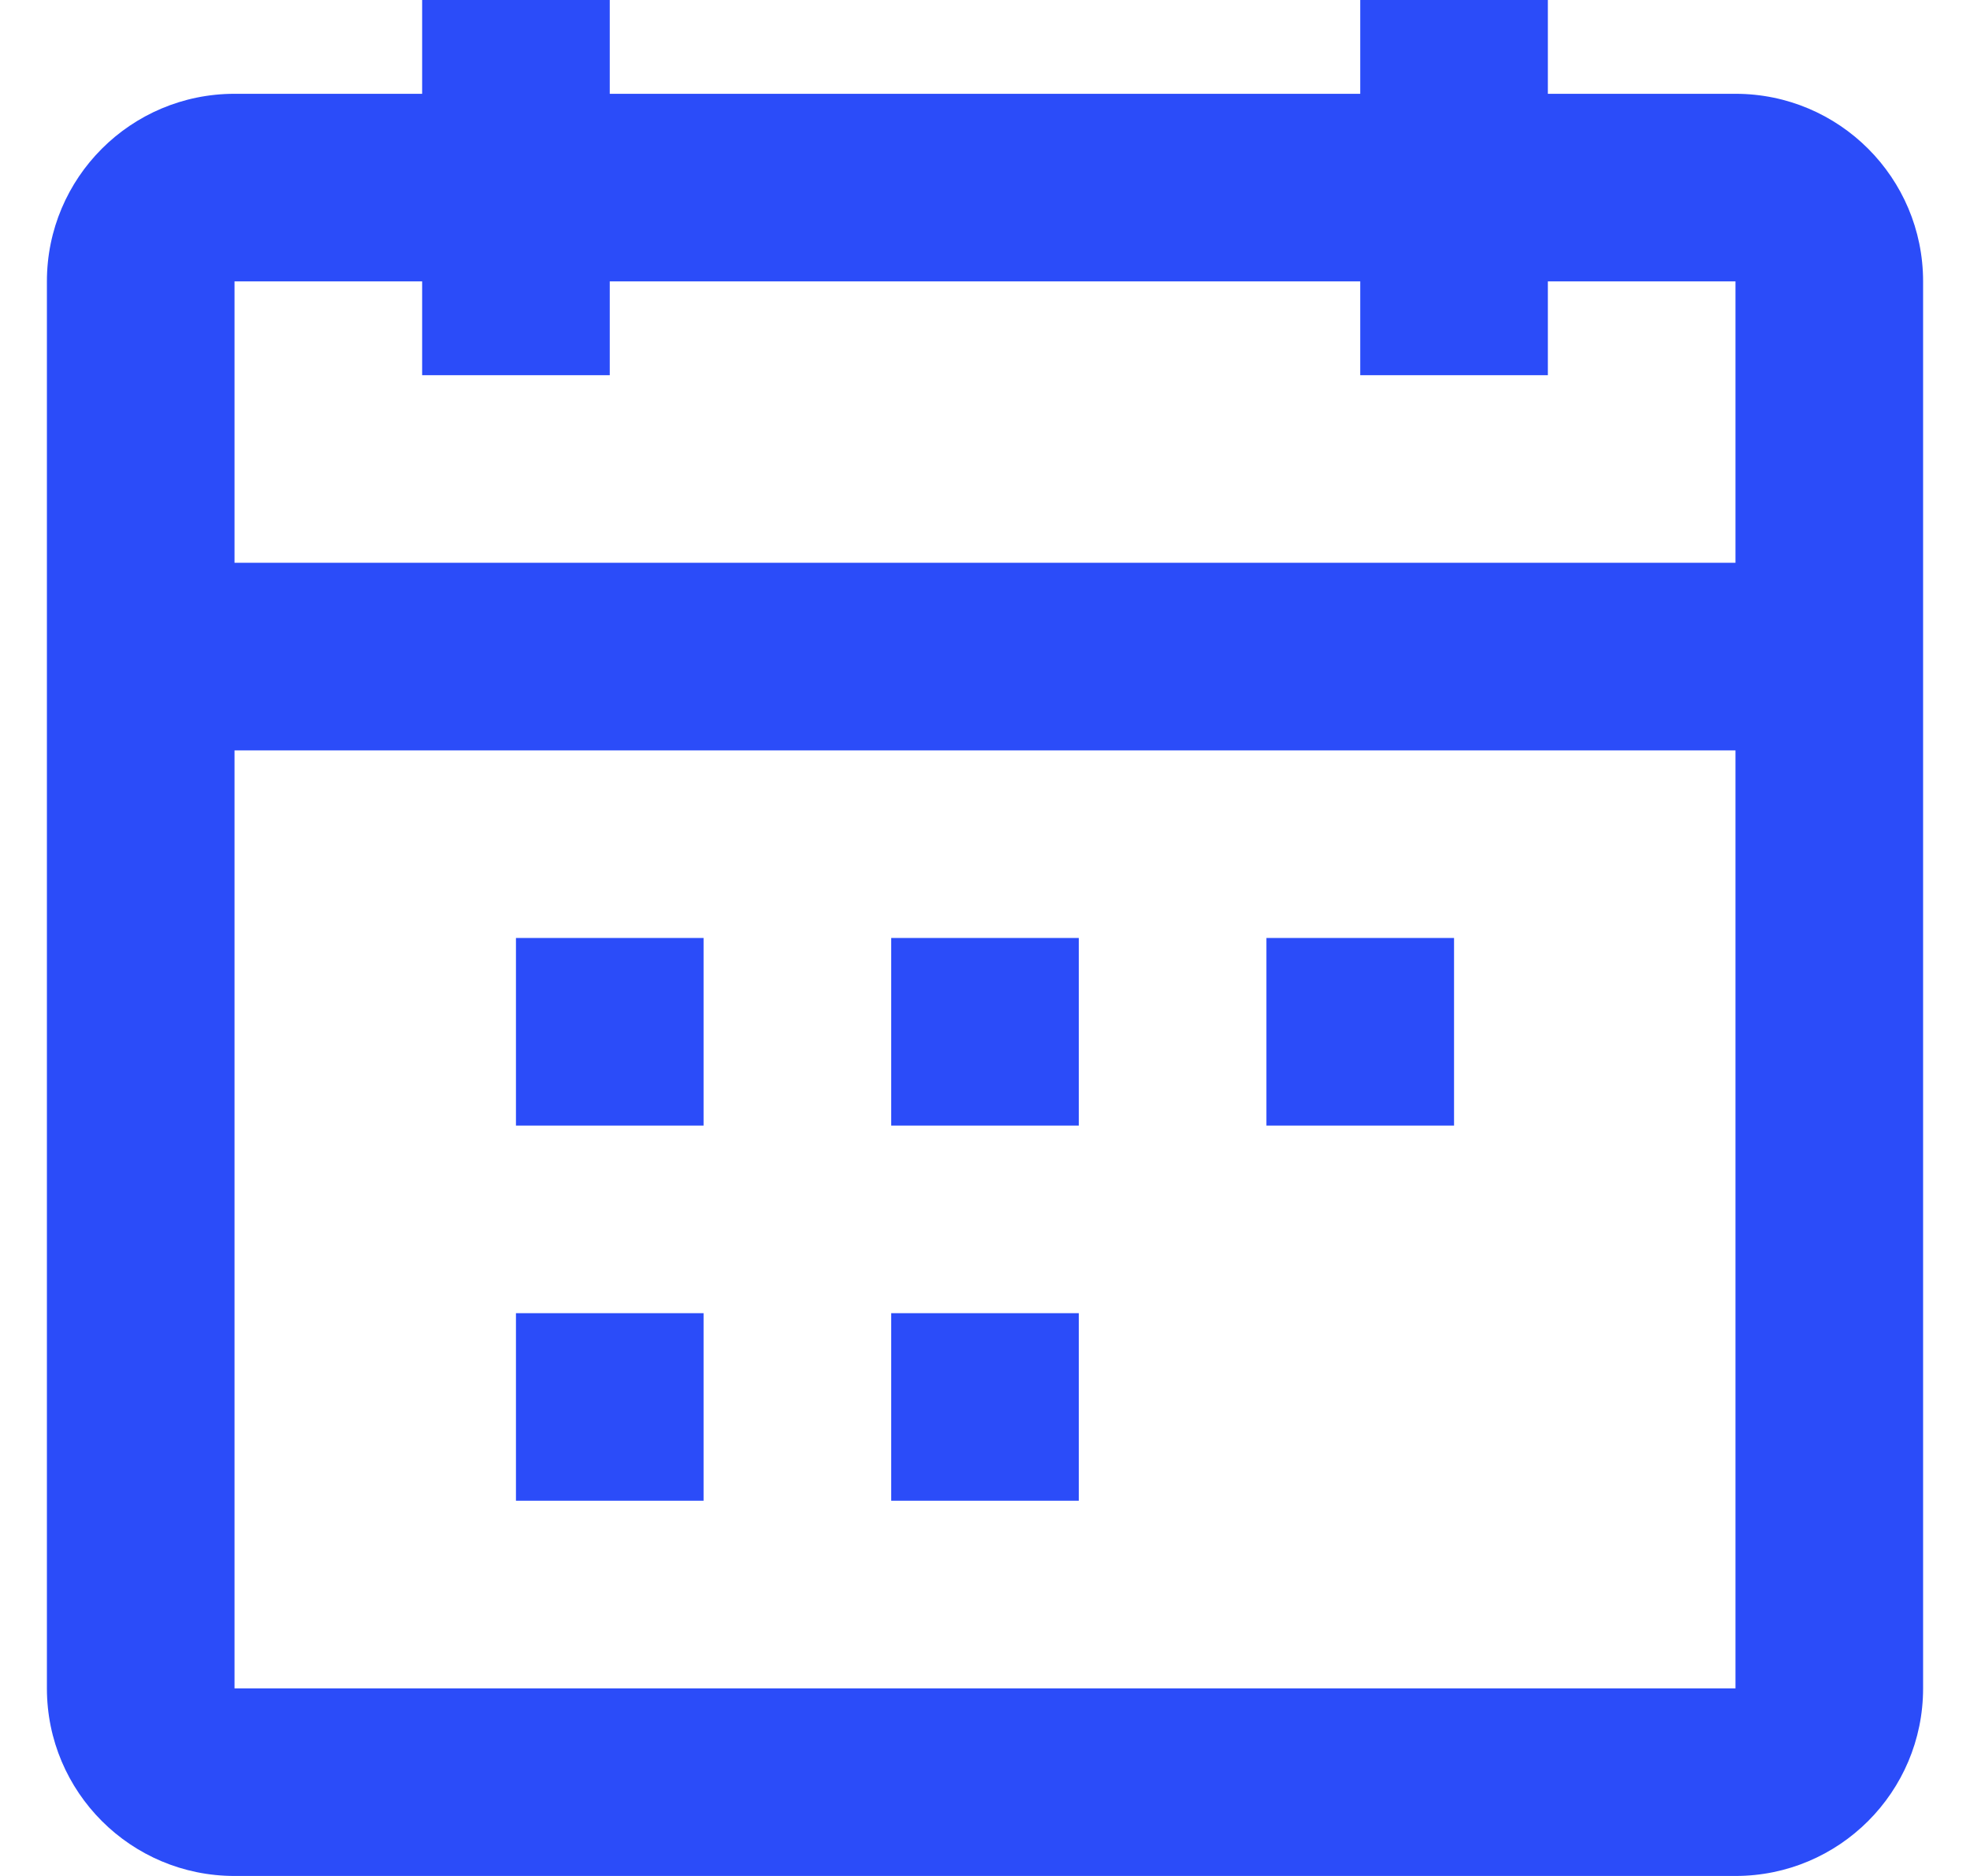 <svg width="21" height="20" viewBox="0 0 21 20" fill="none" xmlns="http://www.w3.org/2000/svg">
<path fill-rule="evenodd" clip-rule="evenodd" d="M6.5 4H4.5V3H2.5V6H18.5V3H16.5V4H14.5V3H6.5V4ZM18.5 8H2.5V18H18.5V8ZM14.5 1H6.5V0H4.5V1H2.5C1.395 1 0.5 1.895 0.5 3V18C0.5 19.105 1.395 20 2.5 20H18.5C19.605 20 20.5 19.105 20.5 18V3C20.5 1.895 19.605 1 18.5 1H16.5V0H14.5V1ZM5.5 12V10H7.5V12H5.5ZM9.5 12H11.5V10H9.5V12ZM13.5 12V10H15.5V12H13.5ZM5.5 14V16H7.5V14H5.5ZM11.5 16H9.5V14H11.5V16Z" fill="#2B4CF9"/>
</svg>